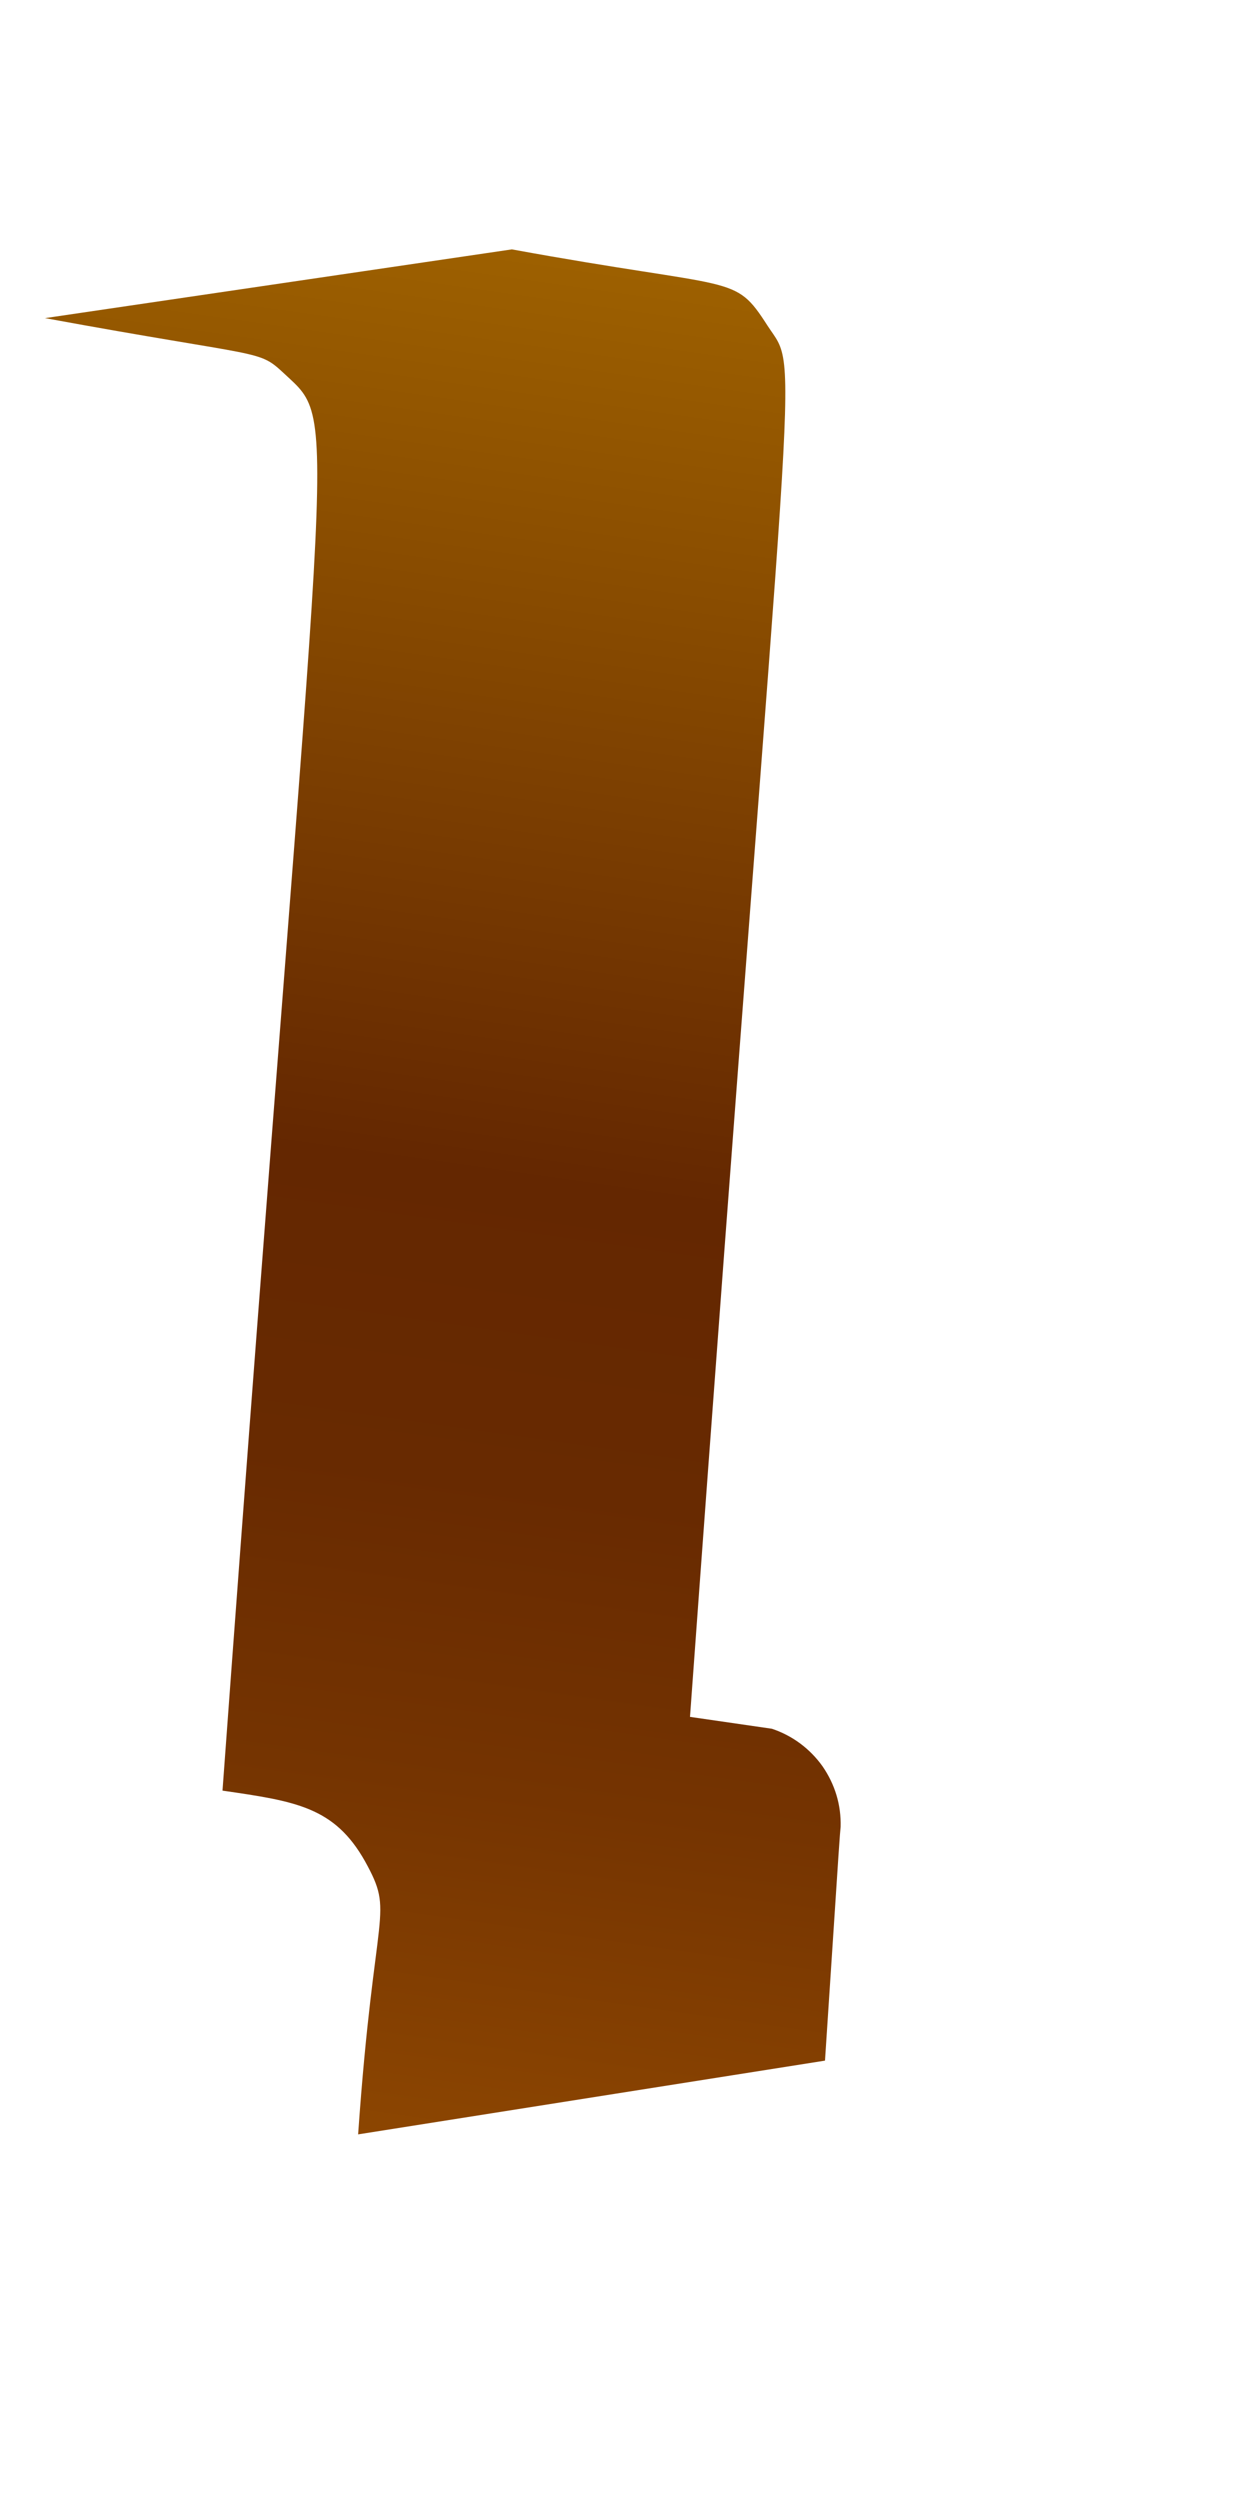 <svg width="2" height="4" viewBox="0 0 2 4" fill="none" xmlns="http://www.w3.org/2000/svg">
<path d="M1.345 2.923C1.346 2.888 1.336 2.855 1.316 2.826C1.296 2.798 1.268 2.777 1.235 2.766L1.104 2.747C1.269 0.473 1.282 0.604 1.228 0.521C1.174 0.437 1.18 0.465 0.819 0.399L0.072 0.509C0.426 0.574 0.412 0.558 0.455 0.598C0.547 0.684 0.521 0.608 0.356 2.865C0.473 2.882 0.535 2.891 0.584 2.978C0.632 3.065 0.599 3.043 0.573 3.415L1.32 3.297C1.346 2.899 1.343 2.947 1.345 2.923Z" fill="url(#paint0_linear_130_337)"/>
<defs>
<linearGradient id="paint0_linear_130_337" x1="0.906" y1="0.404" x2="0.48" y2="3.395" gradientUnits="userSpaceOnUse">
<stop stop-color="#9E6100"/>
<stop offset="0.49" stop-color="#642701"/>
<stop offset="0.65" stop-color="#682A01"/>
<stop offset="0.81" stop-color="#753401"/>
<stop offset="0.98" stop-color="#8A4401"/>
<stop offset="1" stop-color="#8C4601"/>
</linearGradient>
</defs>
</svg>
